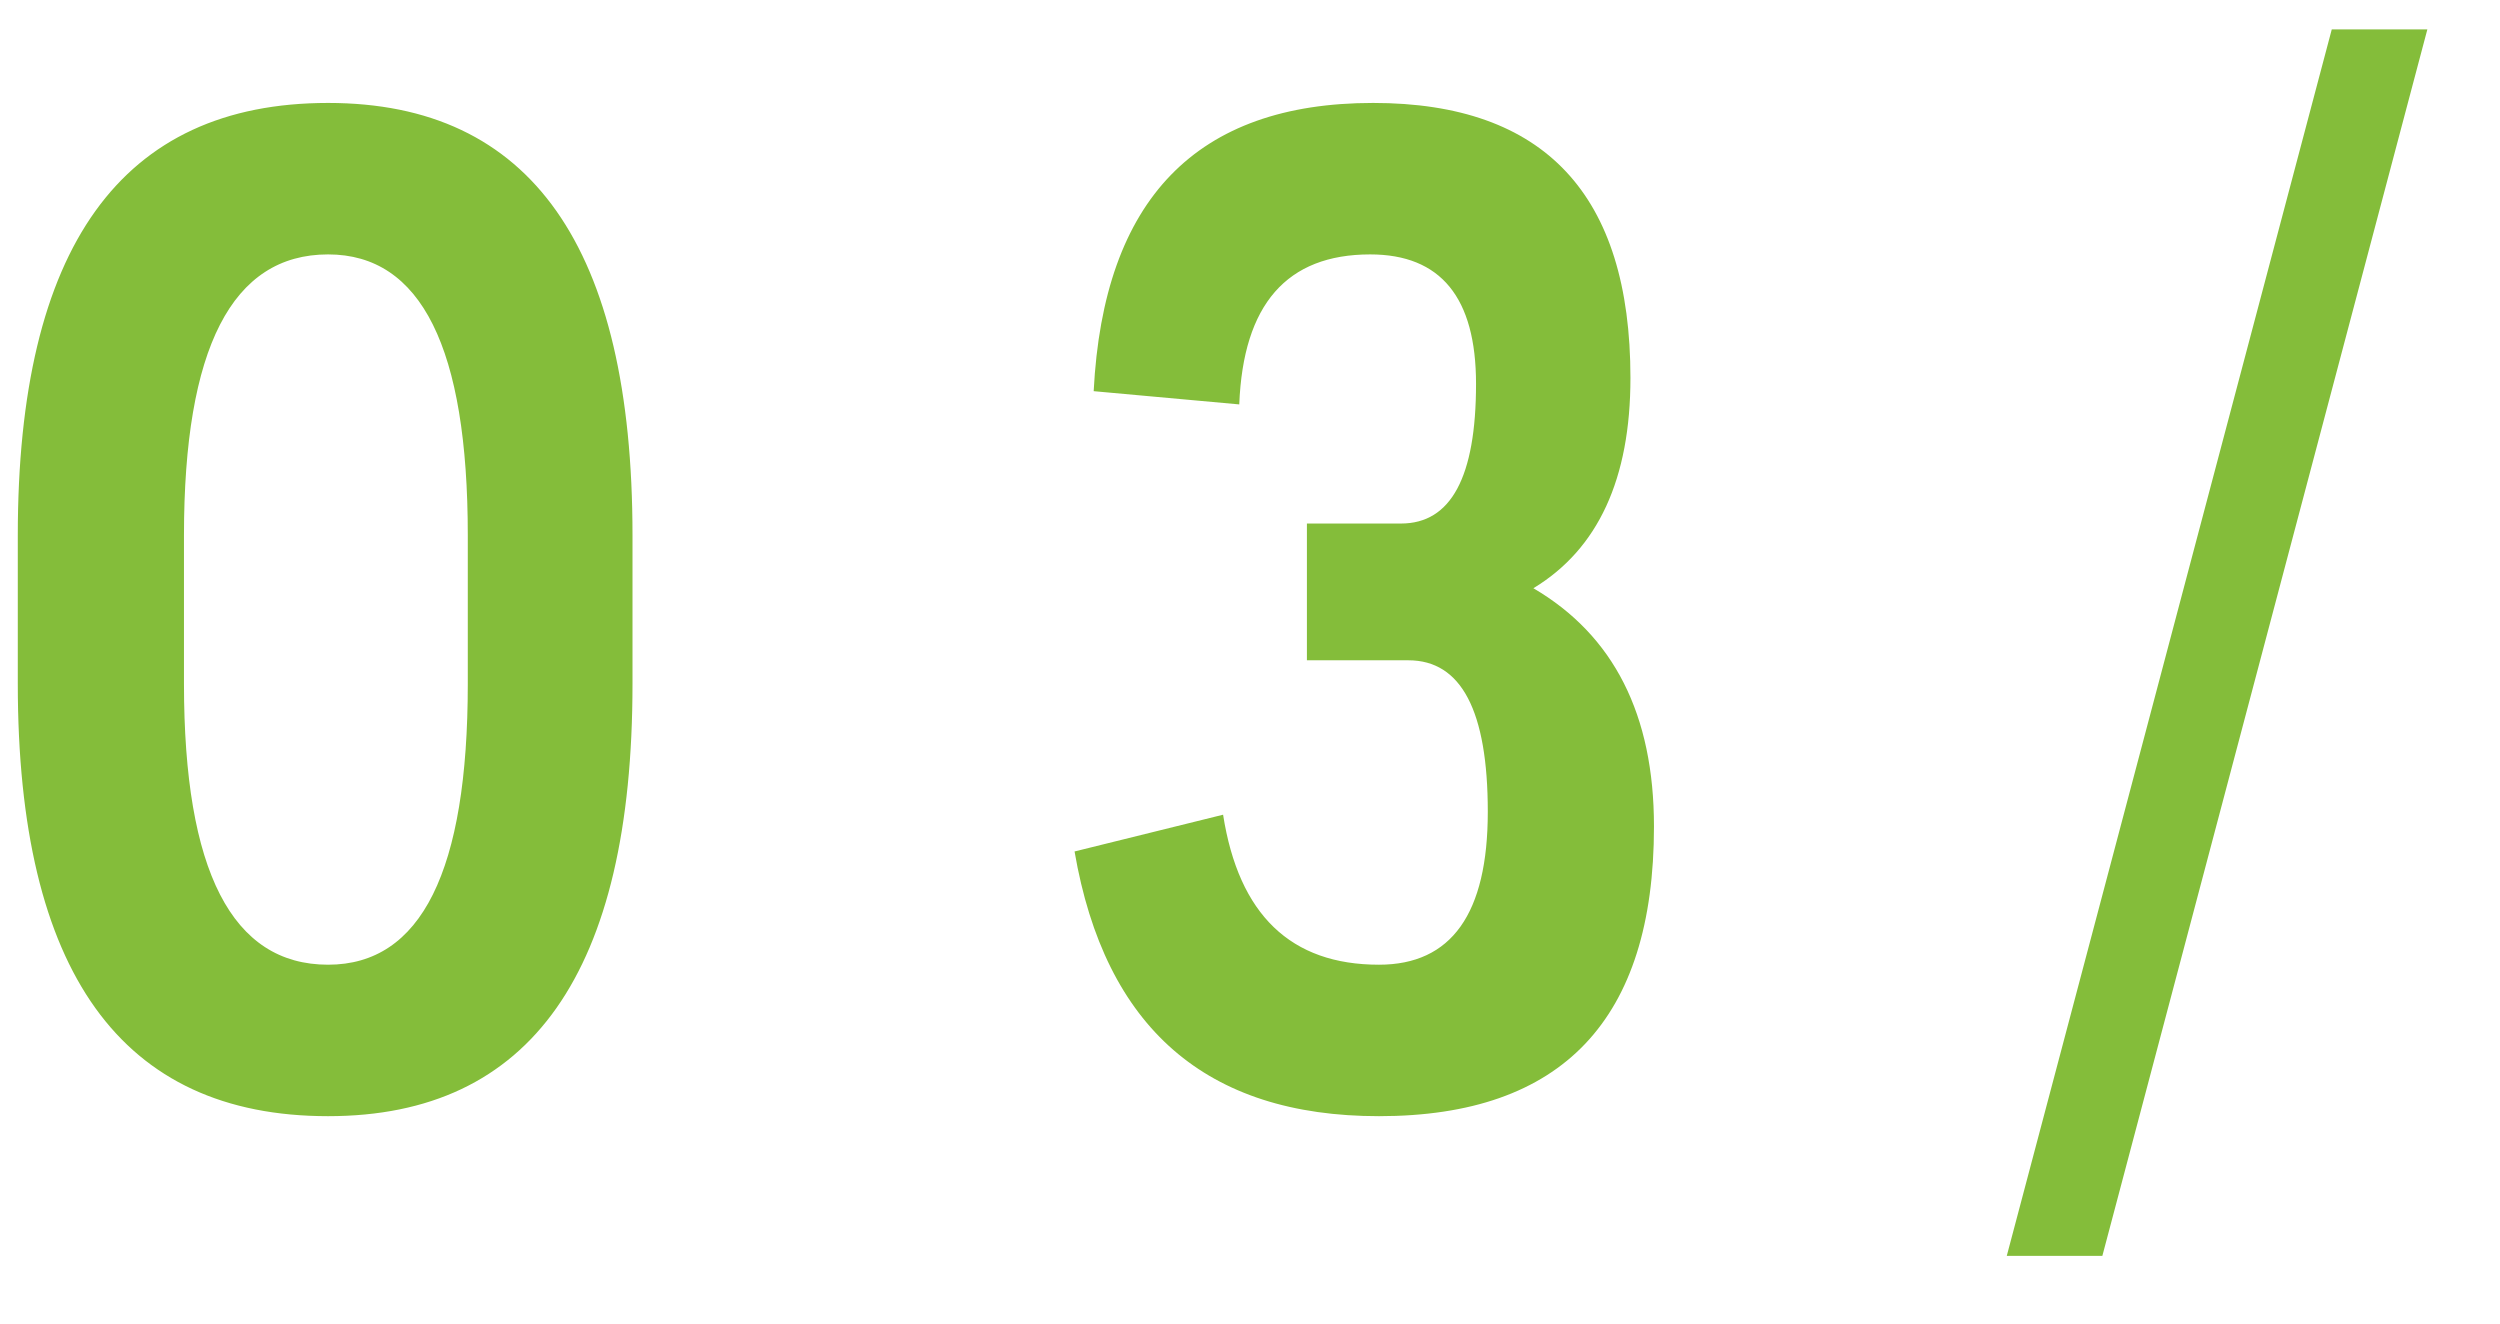<svg width="34" height="18" viewBox="0 0 34 18" fill="none" xmlns="http://www.w3.org/2000/svg">
<path d="M8.602 9.3C8.602 13.22 7.222 15.18 4.462 15.18C1.649 15.18 0.242 13.22 0.242 9.3V7.28C0.242 3.36 1.649 1.4 4.462 1.4C7.222 1.4 8.602 3.36 8.602 7.28V9.3ZM6.362 7.28C6.362 4.733 5.729 3.46 4.462 3.46C3.156 3.46 2.502 4.733 2.502 7.28V9.3C2.502 11.847 3.156 13.12 4.462 13.12C5.729 13.12 6.362 11.847 6.362 9.3V7.28ZM14.874 5.32C15.007 2.707 16.274 1.4 18.674 1.4C21.007 1.4 22.174 2.647 22.174 5.14C22.174 6.513 21.734 7.467 20.854 8C21.947 8.64 22.494 9.72 22.494 11.24C22.494 13.867 21.247 15.18 18.754 15.18C16.407 15.18 15.027 13.98 14.614 11.58L16.634 11.08C16.847 12.44 17.554 13.12 18.754 13.12C19.74 13.12 20.234 12.427 20.234 11.04C20.234 9.667 19.874 8.98 19.154 8.98H17.774V7.12H19.054C19.734 7.12 20.074 6.487 20.074 5.22C20.074 4.047 19.594 3.46 18.634 3.46C17.5 3.46 16.907 4.14 16.854 5.5L14.874 5.32ZM28.592 17.08H27.292L31.712 0.4H33.012L28.592 17.08Z" fill="#84BD3A"/>
</svg>

